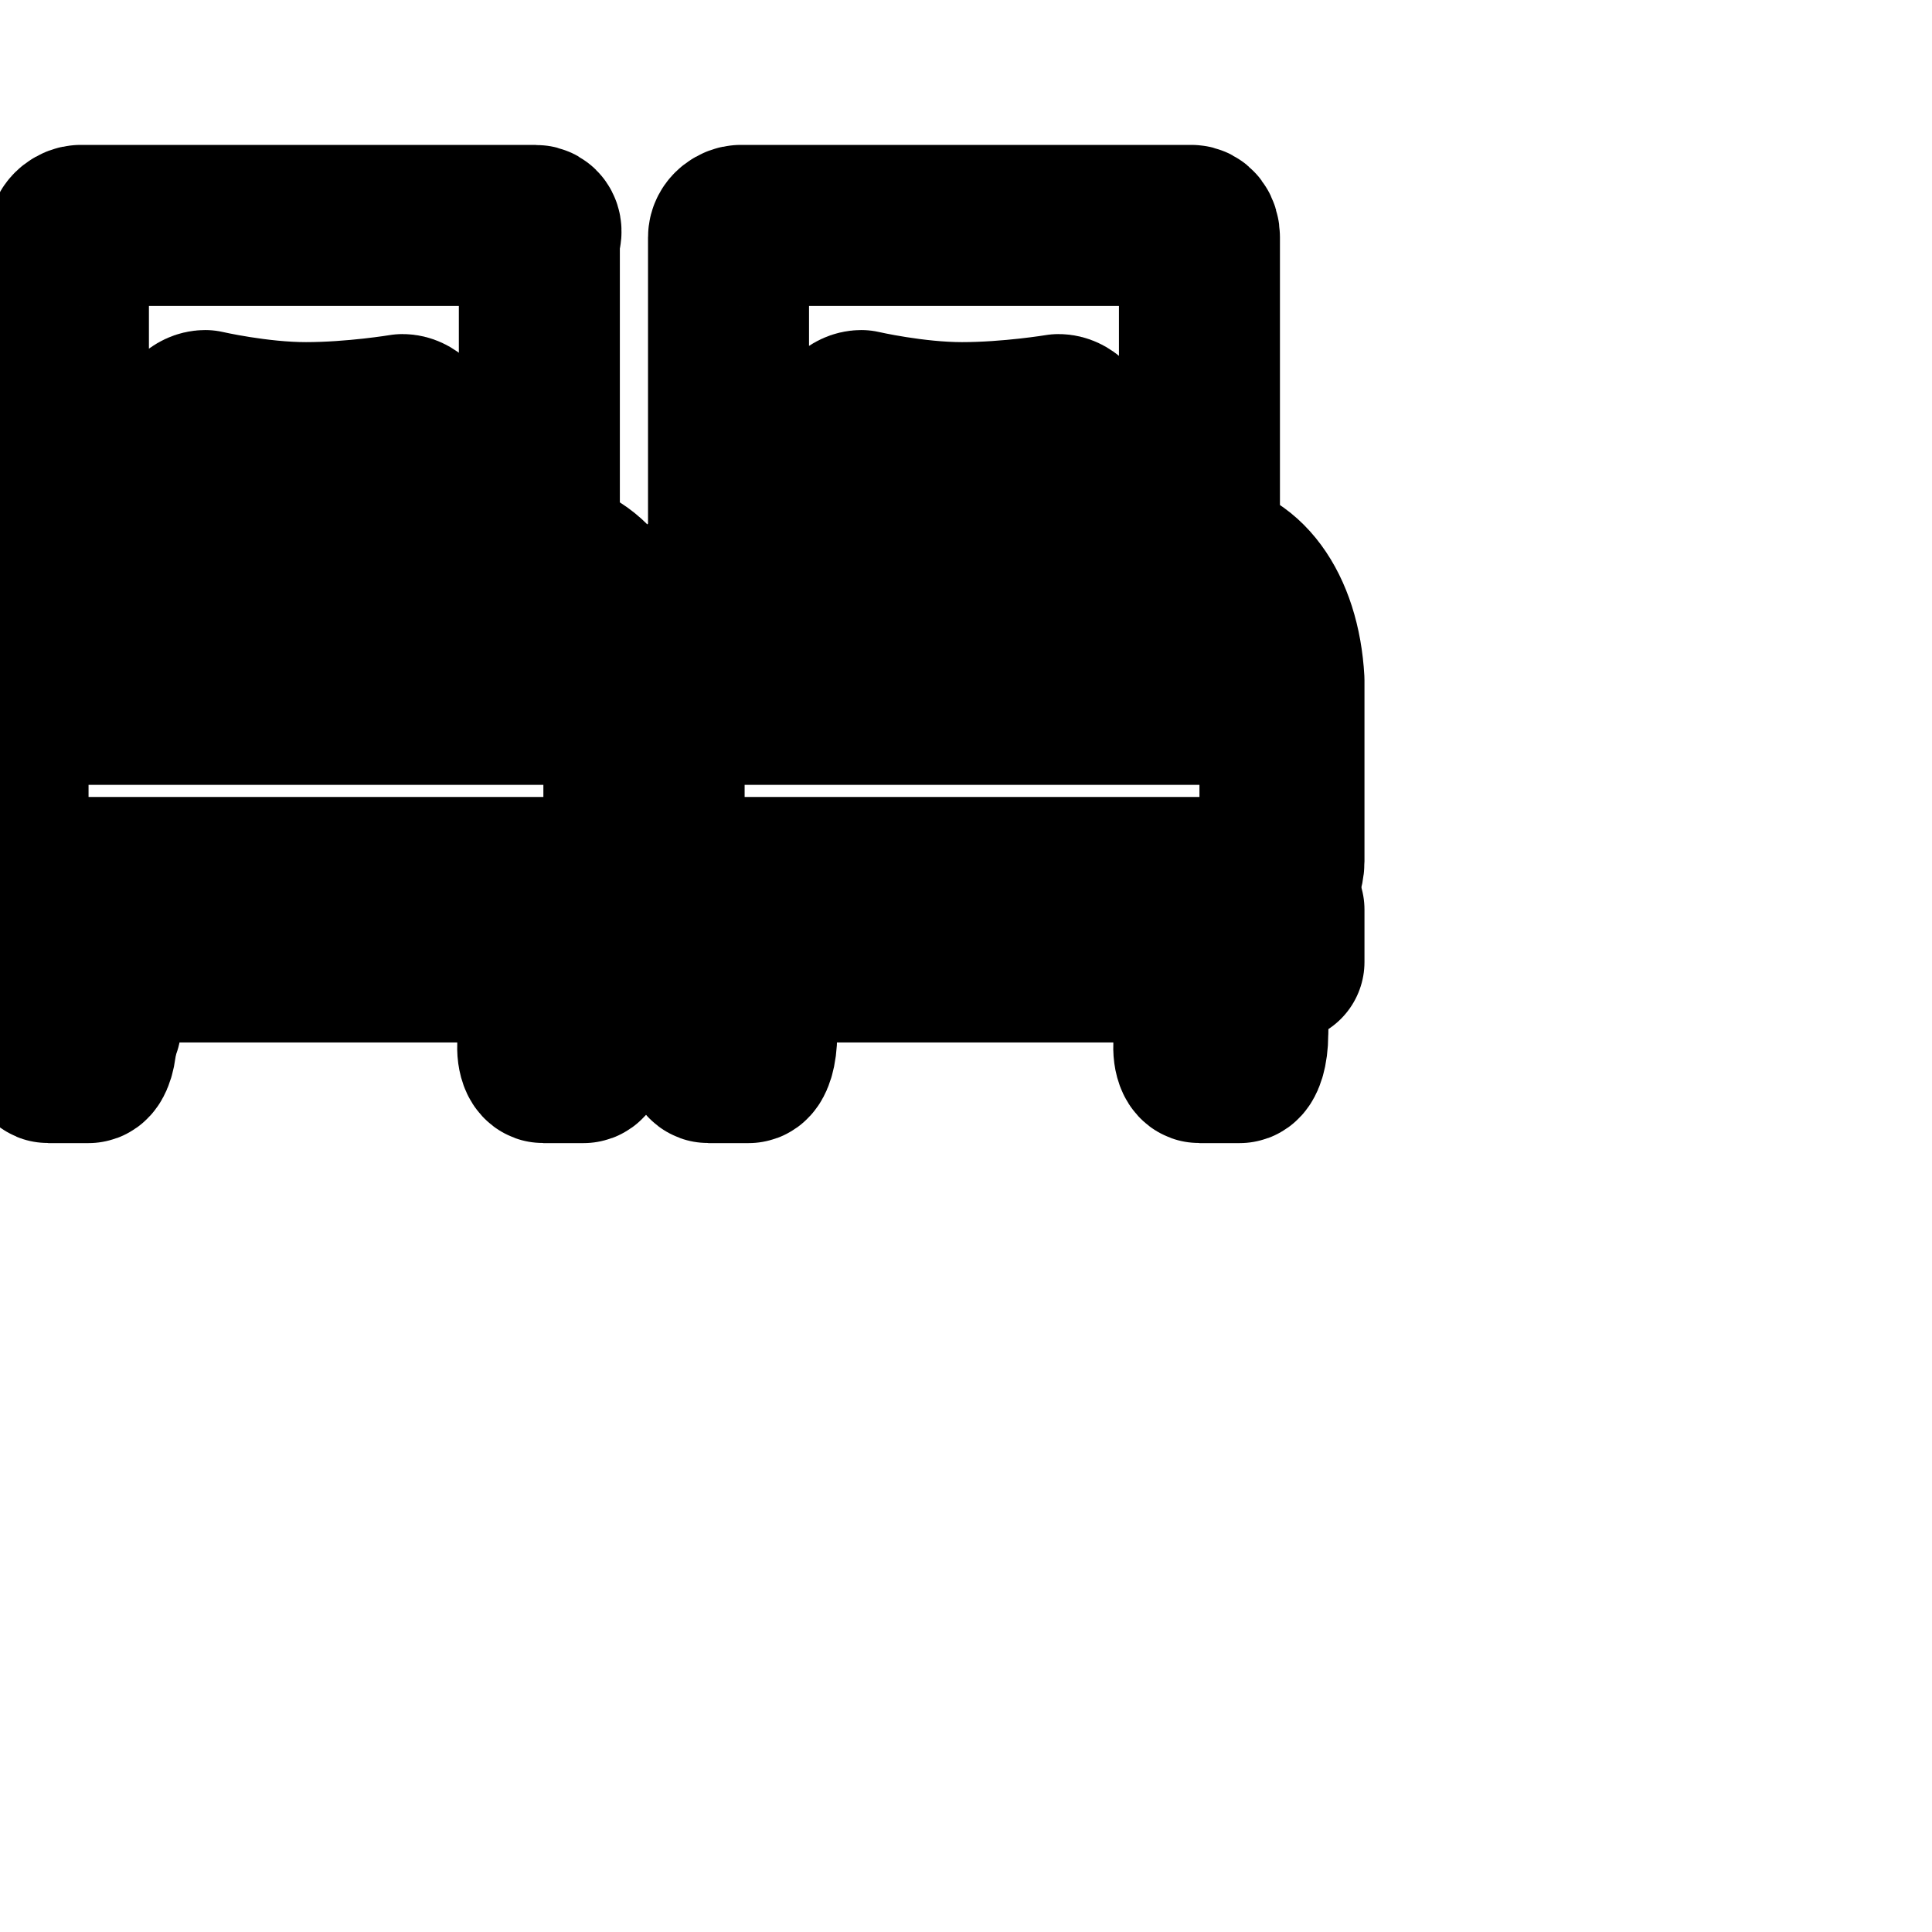 <svg
  xmlns="http://www.w3.org/2000/svg"
  width="24"
  height="24"
  viewBox="0 0 24 24"
  fill="none"
  stroke="currentColor"
  stroke-width="2"
  stroke-linecap="round"
  stroke-linejoin="round"
>
  <path d="M6.7 6.95H1.25C.65 6.95.1 7.6.1 8.45v2.25c0 .1.1.25.2.25h7.4c.05 0 .1-.15.1-.25V8.45c-.05-.9-.5-1.5-1.1-1.5z" />
  <path d="M7.75 8.95c0-.1-.05-.2-.15-.2H.2c-.05 0-.15.1-.15.2v1.75c0 .1.05.2.15.2h7.4c.05 0 .15-.1.15-.2V8.95z" />
  <path d="M.1 11.3h7.7v.65H.1v-.65z" />
  <path d="M6.75 13.2h.5c.05 0 .1-.15.1-.35v-.6H6.7v.6c-.05.2 0 .35.05.35z" />
  <path d="M6.65 12.7c0 .05 0 .05 0 0l.7.05v-.55H6.7v.5z" />
  <path d="M6.65 2.8H1c-.05 0-.15.05-.15.15V6.5H6.7V2.95c.05-.1 0-.15-.05-.15zM5.1 6.5H2.5c0-.6-.15-1.2-.15-1.2 0-.1.1-.2.2-.2 0 0 .65.15 1.25.15s1.2-.1 1.2-.1c.1 0 .2.1.2.2 0-.05-.1.55-.1 1.15z" />
  <path d="M.6 13.2h.5c.05 0 .1-.15.1-.35v-.6H.55v.6c0 .2 0 .35.05.35z" />
  <path d="M.55 12.7c0 .05 0 .05 0 0l.7.05v-.55h-.7v.5z" />
  <path d="M14.85 6.95H9.4c-.6 0-1.15.65-1.15 1.5v2.25c0 .1.1.25.2.25h7.4c.05 0 .1-.15.1-.25V8.45c-.05-.9-.5-1.5-1.1-1.5z" />
  <path d="M15.9 8.95c0-.1-.05-.2-.15-.2h-7.4c-.05 0-.15.1-.15.2v1.75c0 .1.05.2.15.2h7.4c.05 0 .15-.1.15-.2V8.95z" />
  <path d="M8.25 11.3h7.7v.65h-7.7v-.65z" />
  <path d="M14.9 13.2h.5c.05 0 .1-.15.1-.35v-.6h-.65v.6c-.05.2 0 .35.05.35z" />
  <path d="M14.8 12.7c0 .05.05.05 0 0l.7.05v-.55h-.65v.5z" />
  <path d="M14.8 2.8H9.2c-.05 0-.15.05-.15.15V6.5h5.85V2.95c0-.1-.05-.15-.1-.15zm-1.55 3.7h-2.6c0-.6-.15-1.2-.15-1.2 0-.1.1-.2.2-.2 0 0 .65.15 1.25.15s1.2-.1 1.2-.1c.1 0 .2.1.2.2.05-.05-.1.55-.1 1.15z" />
  <path d="M8.8 13.2h.5c.05 0 .1-.15.1-.35v-.6h-.65v.6c-.05.2 0 .35.05.35z" />
  <path d="M8.7 12.7c0 .05 0 .05 0 0l.7.05v-.55h-.65v.5z" />
</svg>
